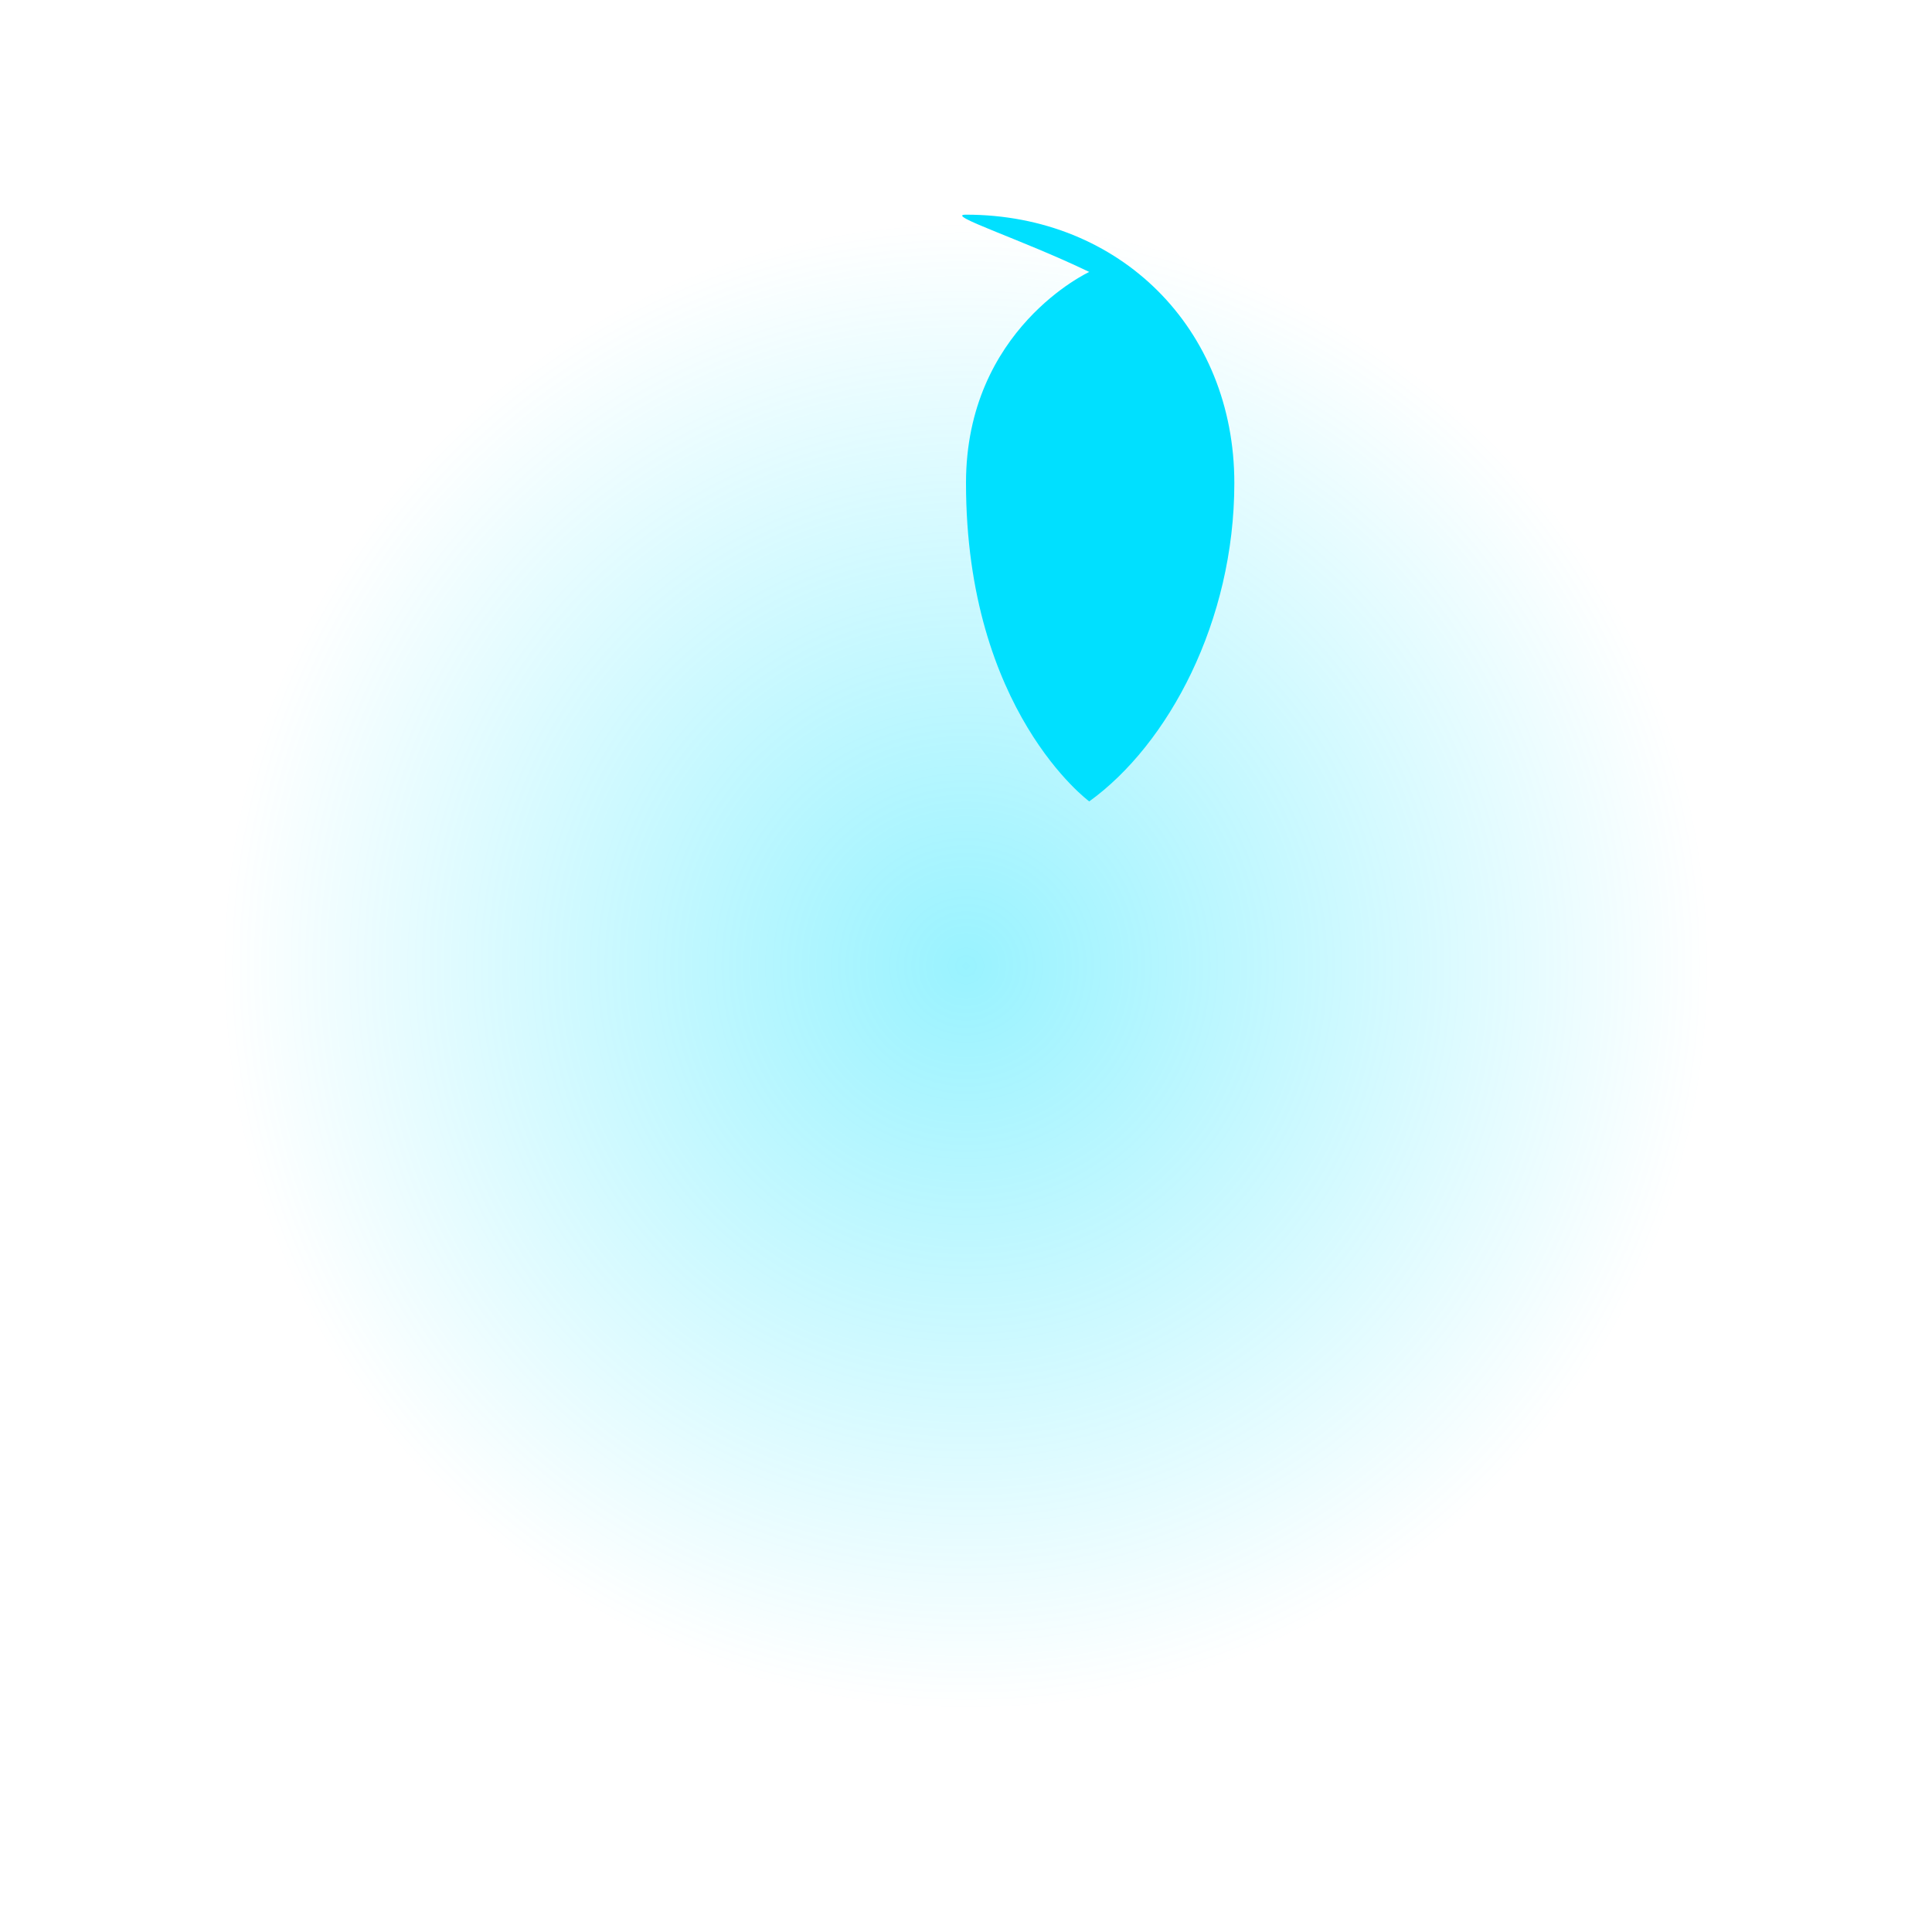 <?xml version="1.0" encoding="UTF-8"?>
<svg width="180" height="180" viewBox="0 0 180 180" fill="none" xmlns="http://www.w3.org/2000/svg">
  <!-- Outer glow -->
  <circle cx="90" cy="90" r="70" fill="url(#glow)" filter="url(#blur)"/>
  
  <!-- Main circle with indentation -->
  <path d="M90 20C104.359 20 115 30.641 115 45C115 57.896 108.845 69.352 101.483 74.664C101.483 74.664 90 66.25 90 45C90 30.641 101.483 25.336 101.483 25.336C95.172 22.295 87.947 20 90 20Z" fill="#00E0FF"/>
  
  <!-- Definitions -->
  <defs>
    <!-- Glow gradient -->
    <radialGradient id="glow" cx="0.5" cy="0.5" r="0.5" gradientUnits="objectBoundingBox">
      <stop offset="0%" stop-color="#00E0FF" stop-opacity="0.4"/>
      <stop offset="100%" stop-color="#00E0FF" stop-opacity="0"/>
    </radialGradient>
    
    <!-- Blur filter -->
    <filter id="blur" x="-50%" y="-50%" width="200%" height="200%">
      <feGaussianBlur in="SourceGraphic" stdDeviation="10.5"/>
    </filter>
  </defs>
</svg> 